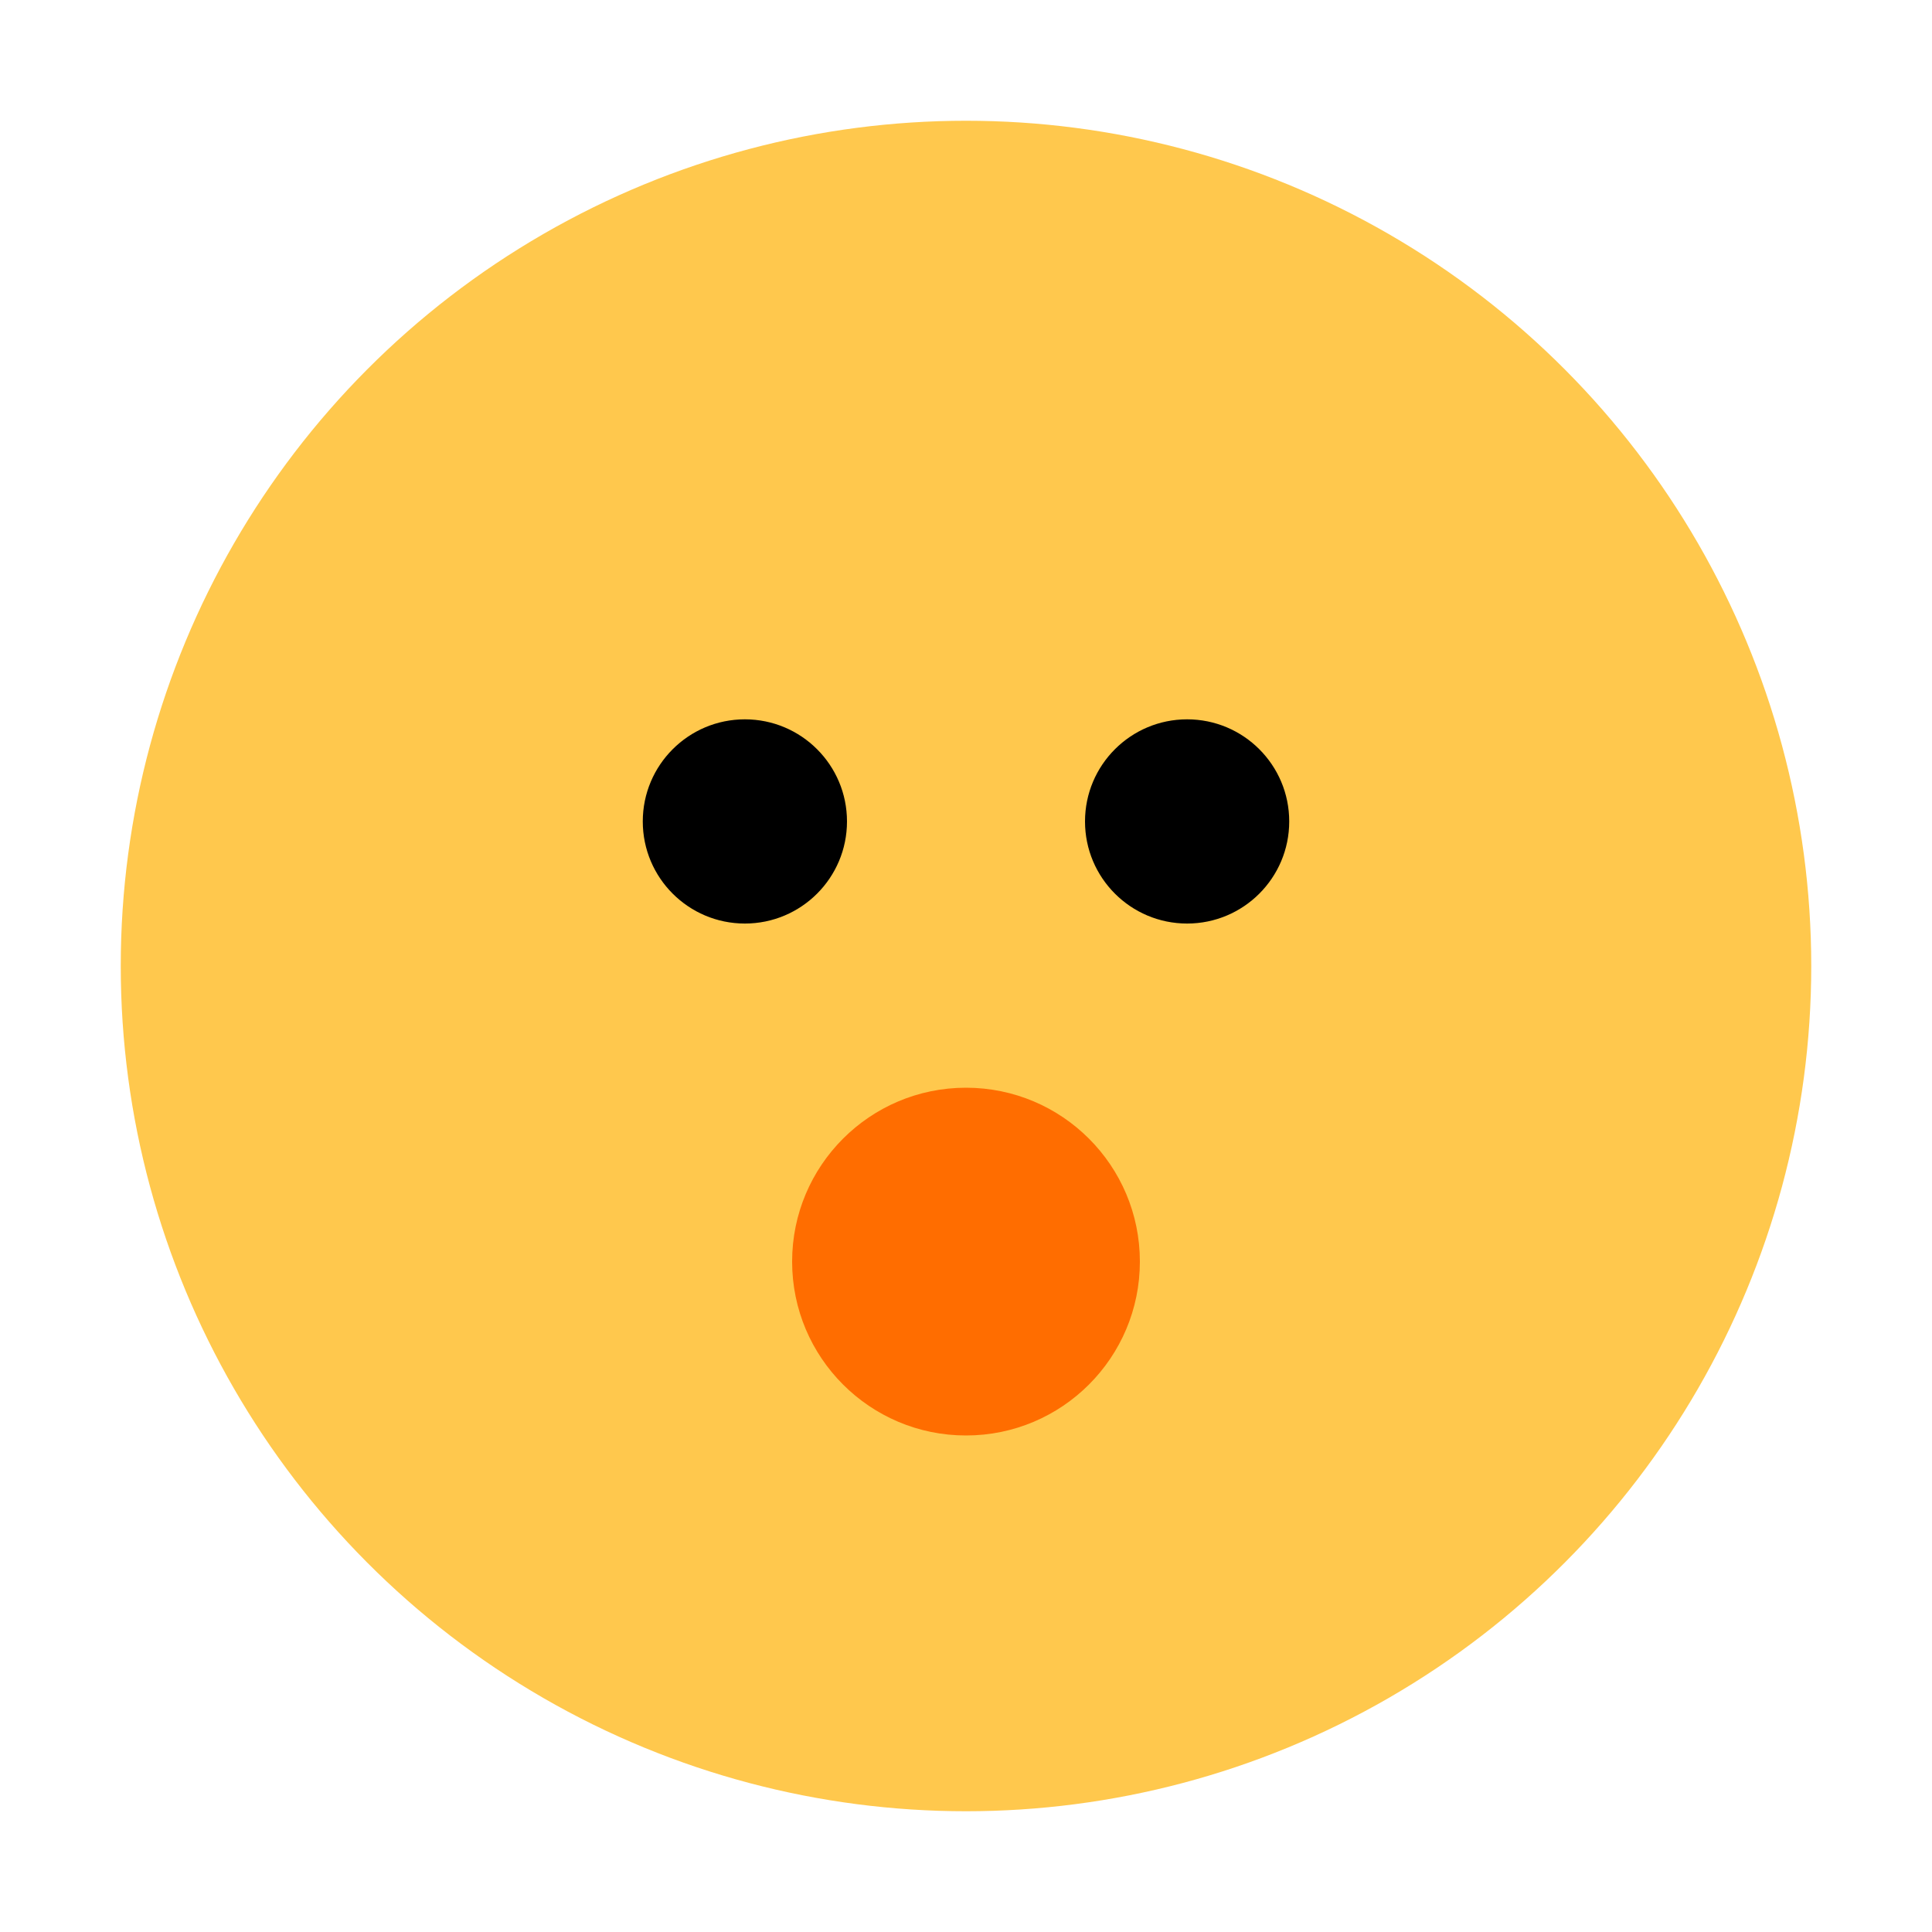 <?xml version="1.0" encoding="UTF-8"?><svg id="Layer_1" xmlns="http://www.w3.org/2000/svg" viewBox="0 0 40 40"><g><circle cx="20" cy="20" r="17.5" style="fill:#ffc84d;"/><circle cx="20" cy="26.12" r="3.6" style="fill:#ff6d00;"/><g><circle cx="15.422" cy="17.007" r="2.114"/><circle cx="24.578" cy="17.007" r="2.114"/></g></g><rect width="40" height="40" style="fill:none;"/></svg>